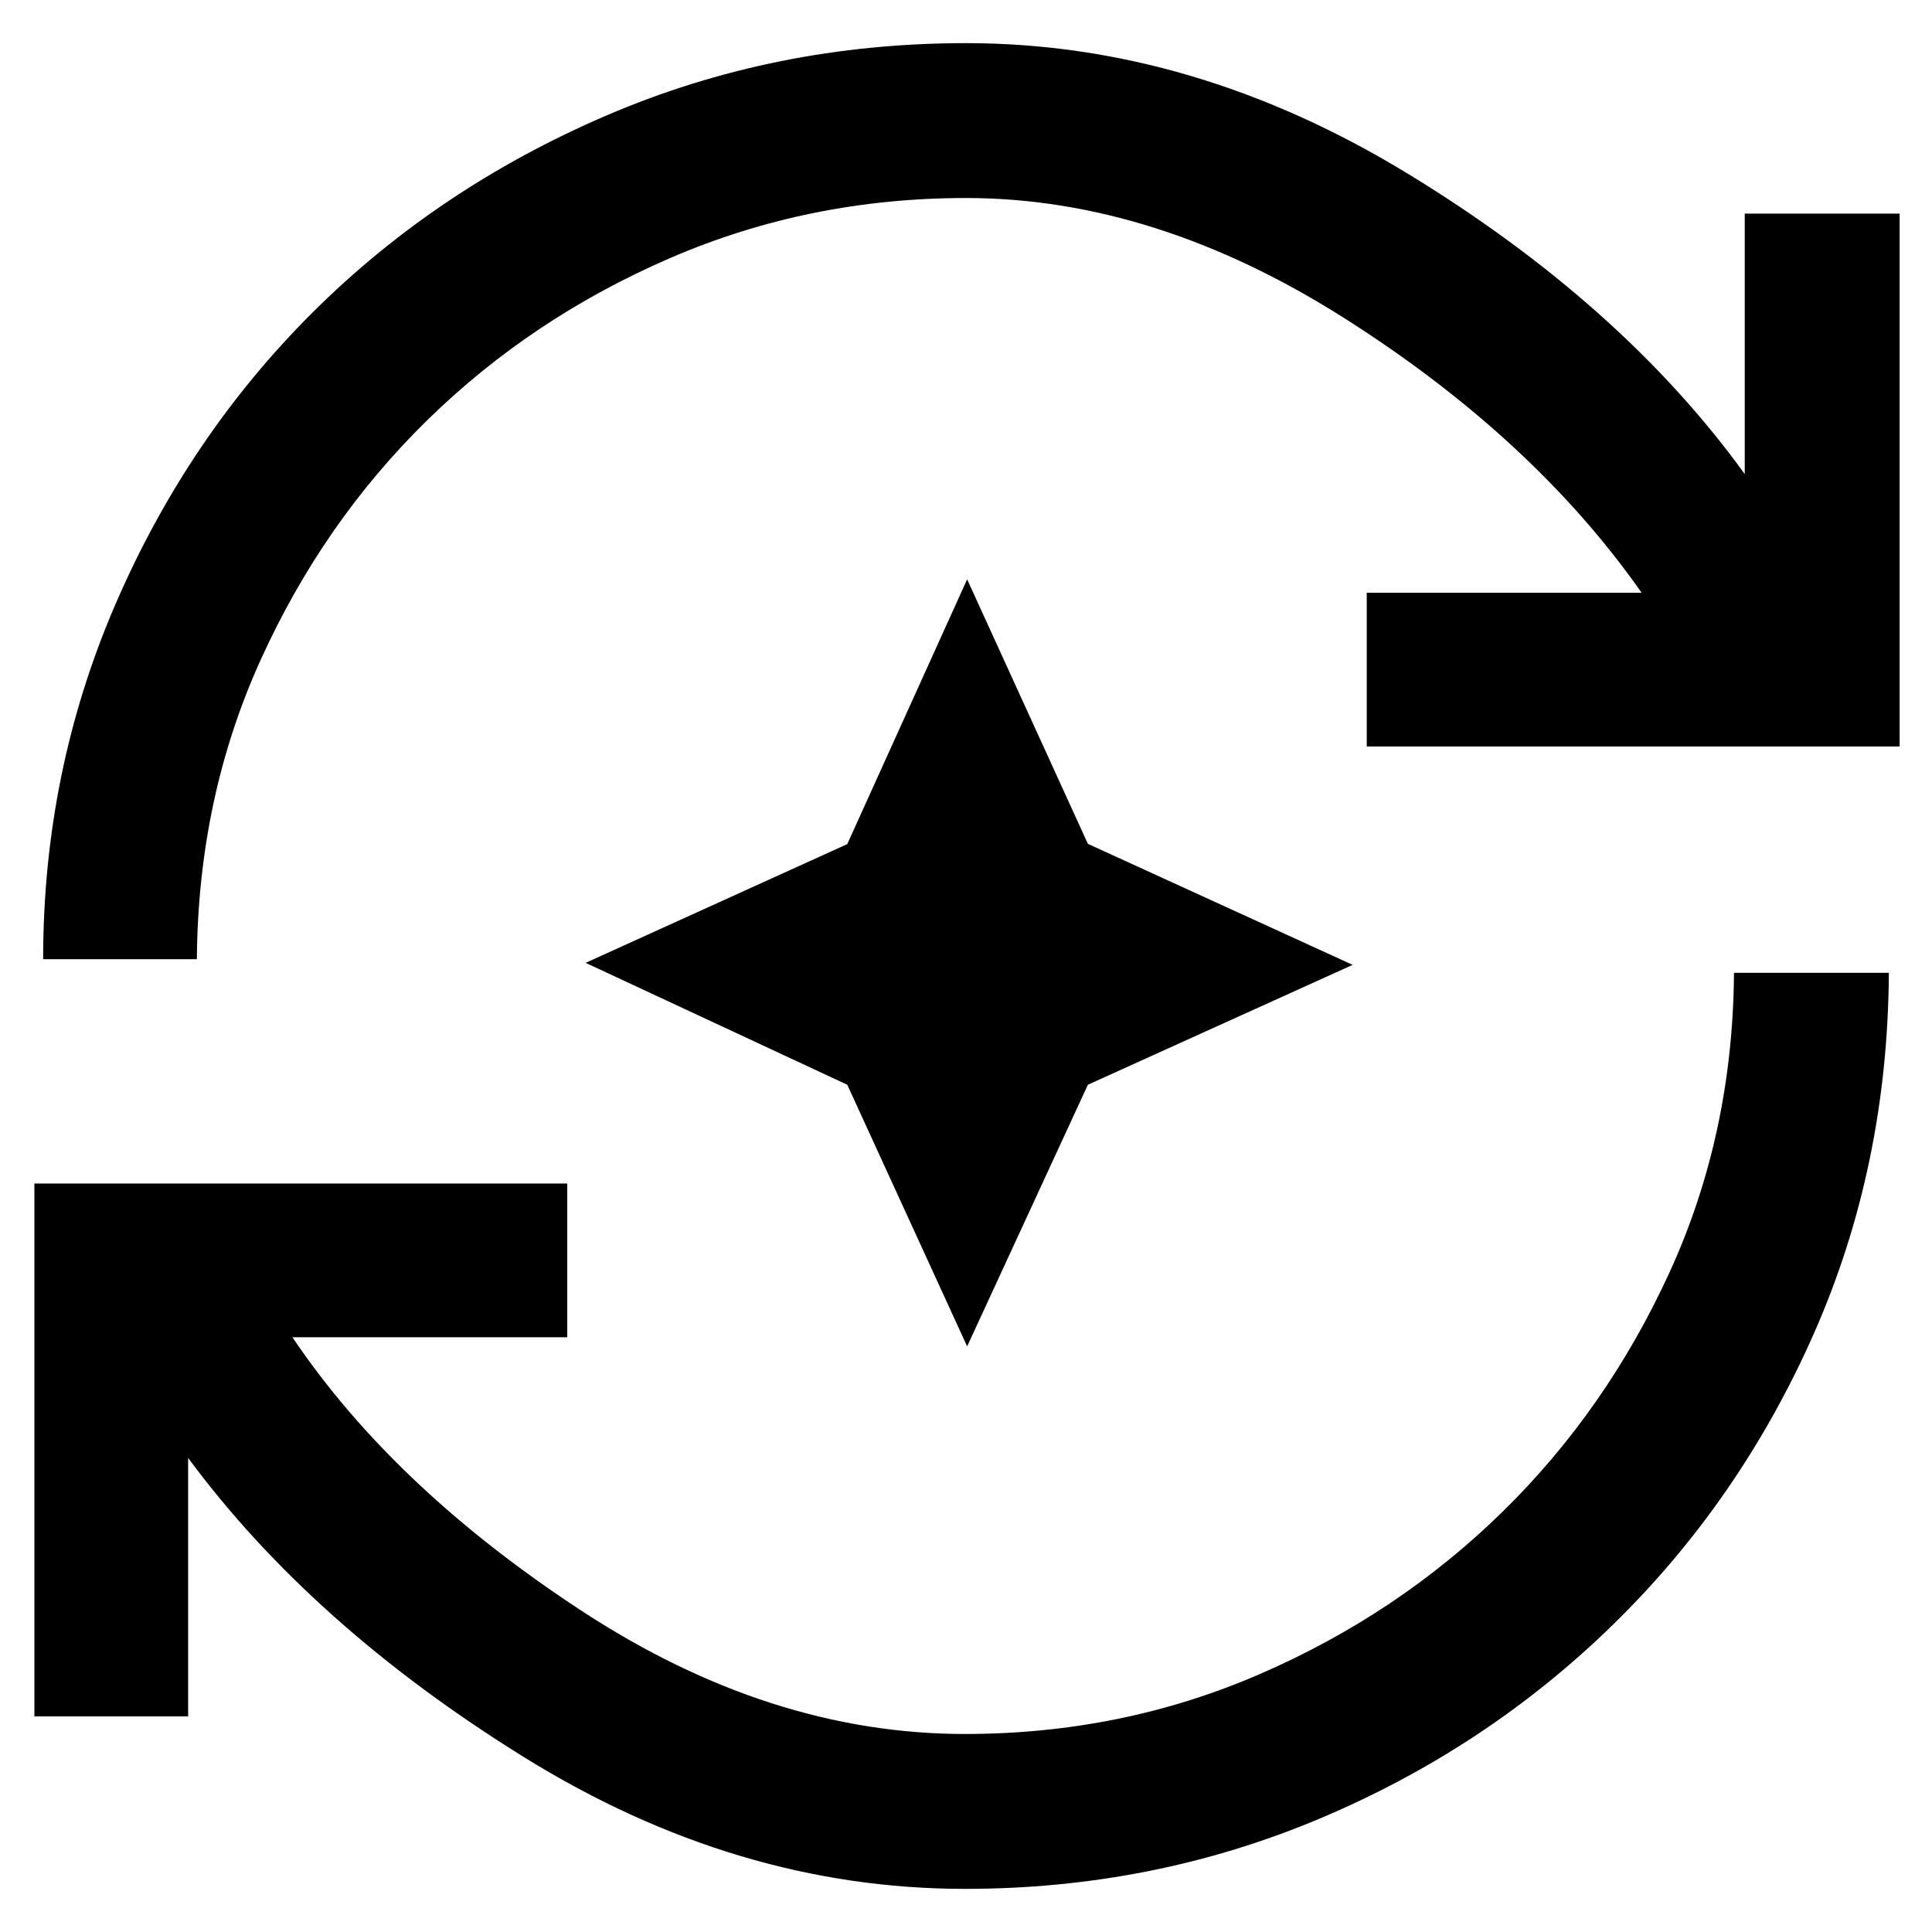 <svg xmlns="http://www.w3.org/2000/svg" height="48" viewBox="0 96 960 960" width="48"><path d="M479.435 1034.57q-113.478 0-218.869-65.331-105.392-65.326-167.087-148.804V948.87H17.087V684.087H281.87v76.392H145.305Q195.74 835.391 289.131 896.5q93.391 61.109 190.304 61.109 77.869 0 146.456-29.718 68.587-29.717 120.522-80.521 51.935-50.805 83.282-119.392 31.348-68.587 31.914-148.587h76.956q-.565 96-37.13 178.935-36.565 82.935-99.631 144.652-63.065 61.718-146 96.652-82.934 34.94-176.369 34.94Zm-458-461.961q0-93.305 36-176.522 36-83.217 98-144.935 62-61.717 145.782-97.717 83.783-36 178.783-36 113.174 0 219.565 64.891 106.391 64.891 167.391 149.239V202.13h76.957v264.783H679.13v-76.392h136.565q-54-77.043-147.956-136.586Q573.782 194.391 480 194.391q-77.87 0-146.739 29.718-68.87 29.717-120.804 80.521-51.935 50.805-83 119.392-31.066 68.587-31.63 148.587H21.434ZM480.565 765 421 635l-130-60.565 130-59 59.565-131.565 60 131.434 131.565 60.131L540.565 635l-60 130Z"/></svg>